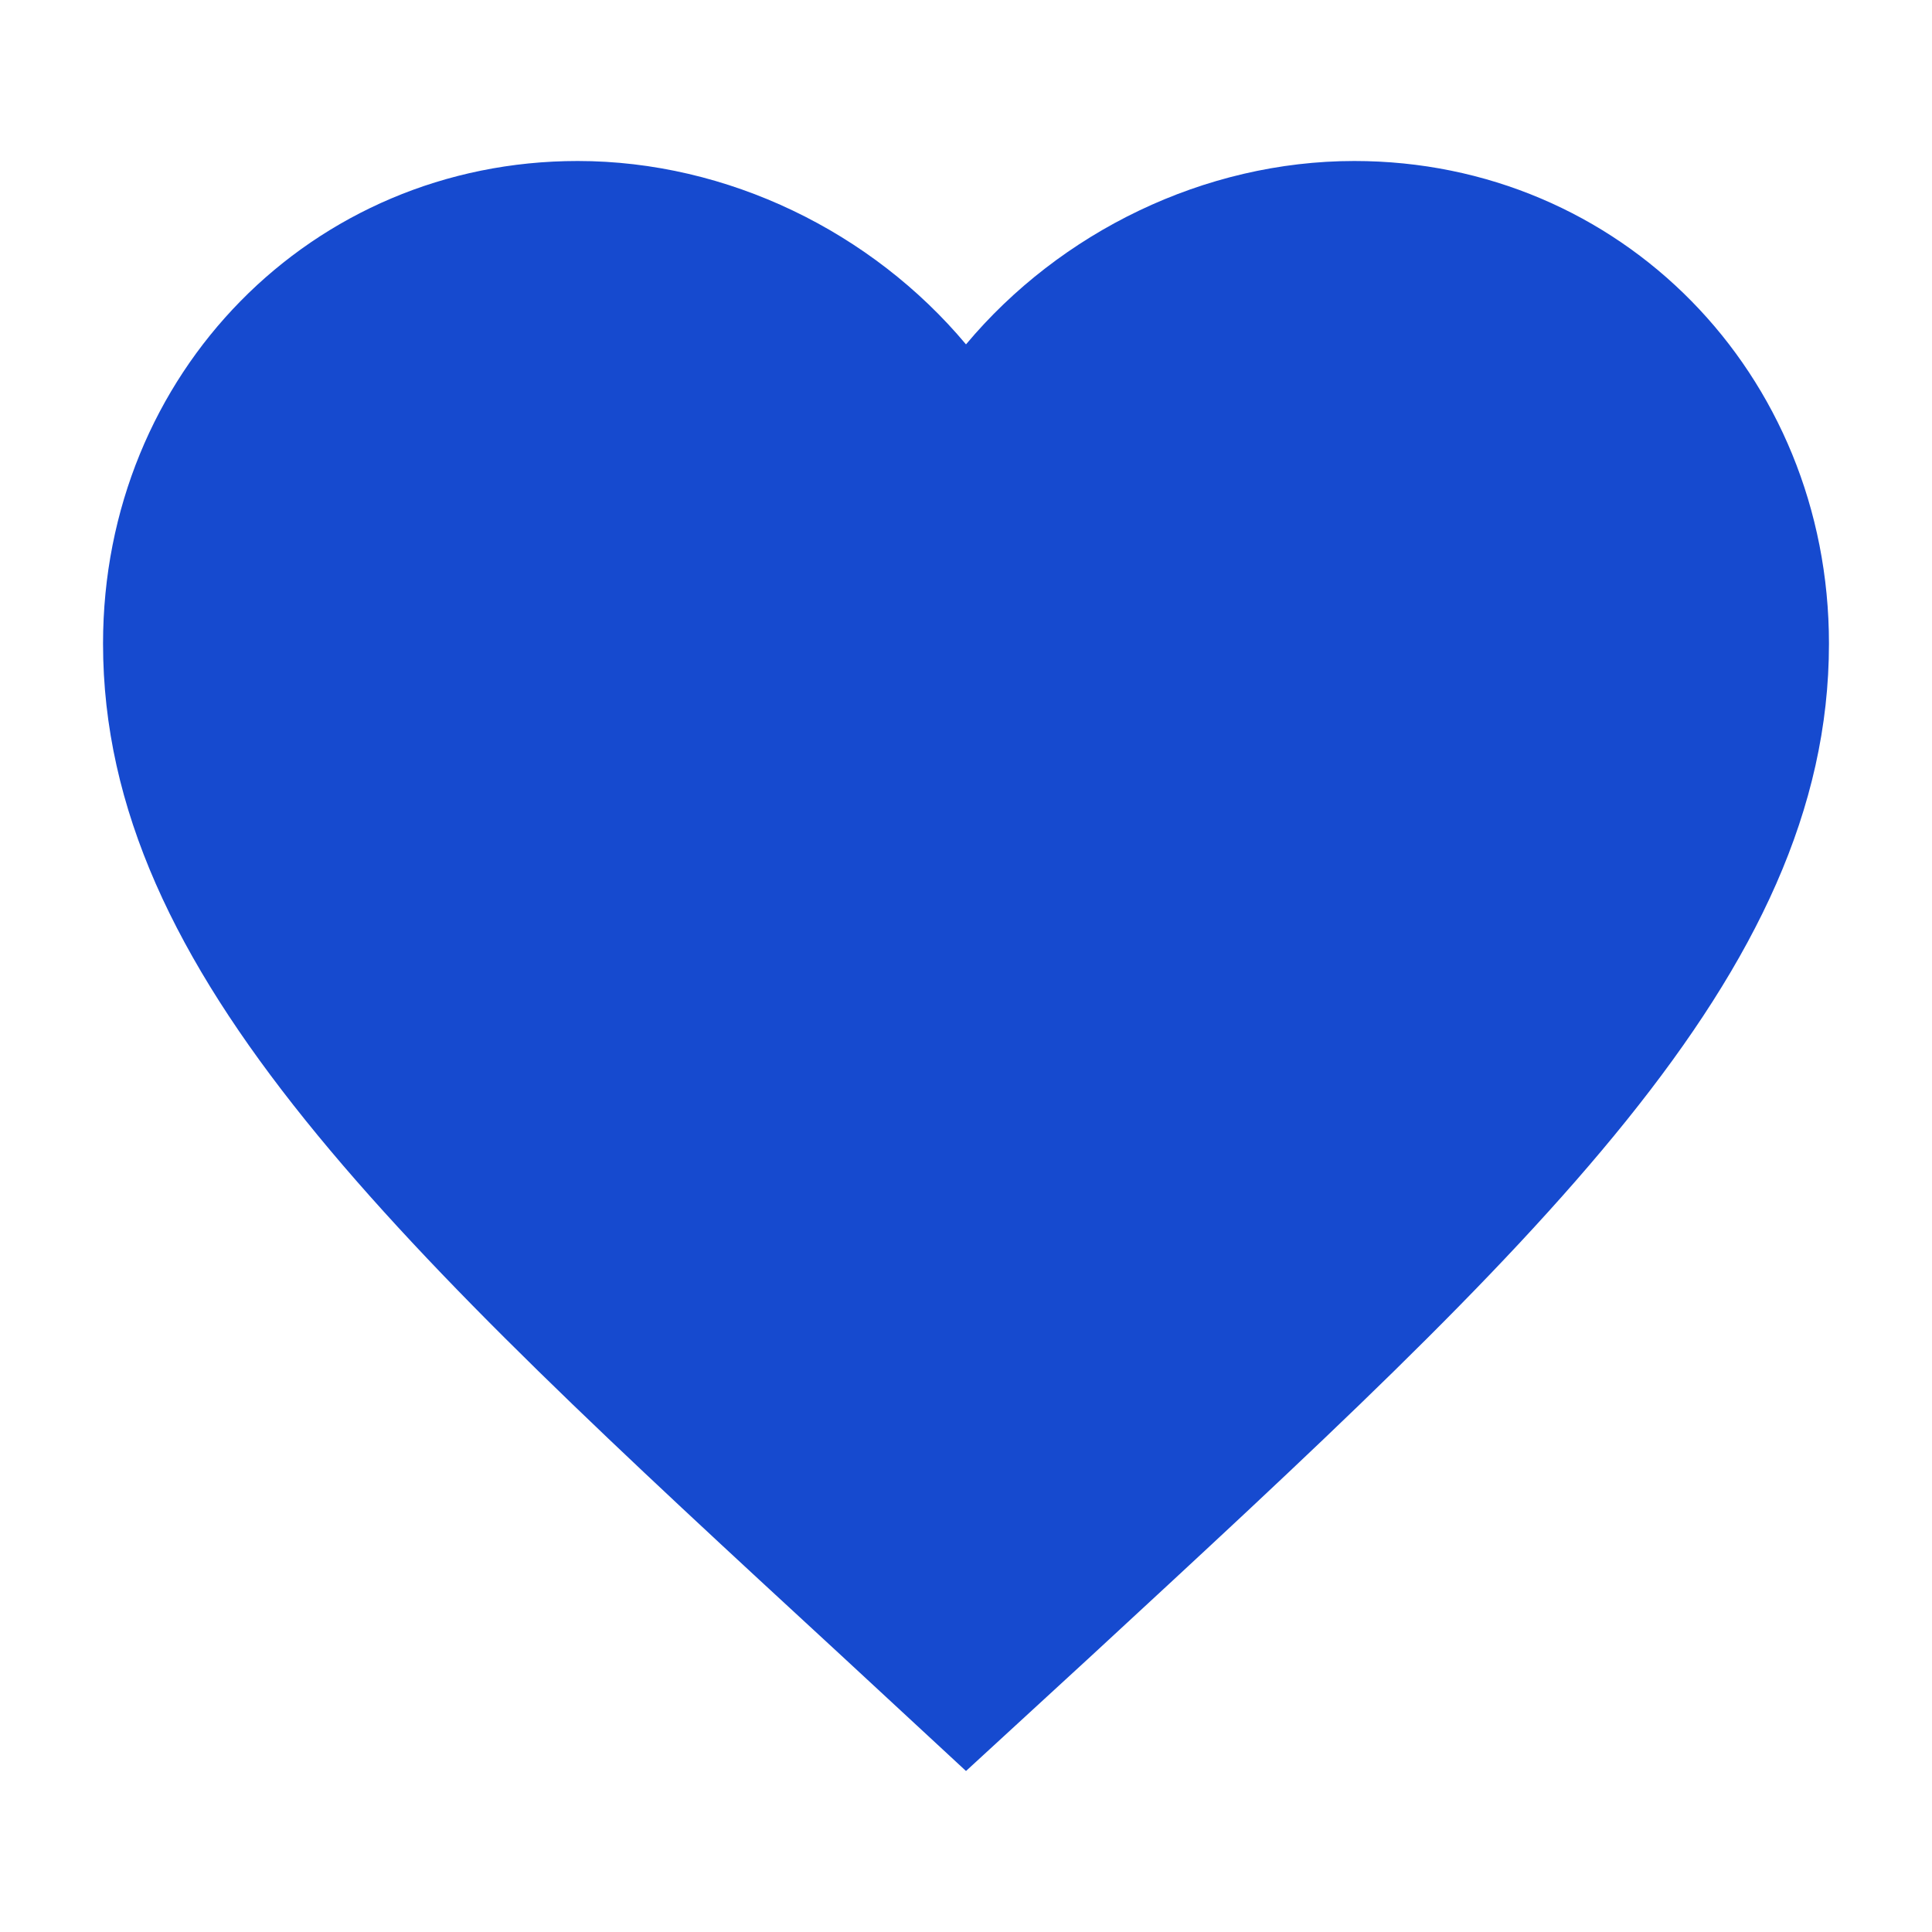 <svg width="24" height="24" viewBox="0 0 24 24" fill="none" xmlns="http://www.w3.org/2000/svg">
<path d="M12 22L10.446 20.561C4.925 15.471 1.28 12.114 1.28 7.995C1.28 4.638 3.874 2 7.176 2C9.041 2 10.832 2.883 12 4.278C13.168 2.883 14.959 2 16.824 2C20.126 2 22.72 4.638 22.72 7.995C22.72 12.114 19.075 15.471 13.554 20.572L12 22Z" fill="#164ACF"/>
</svg>

